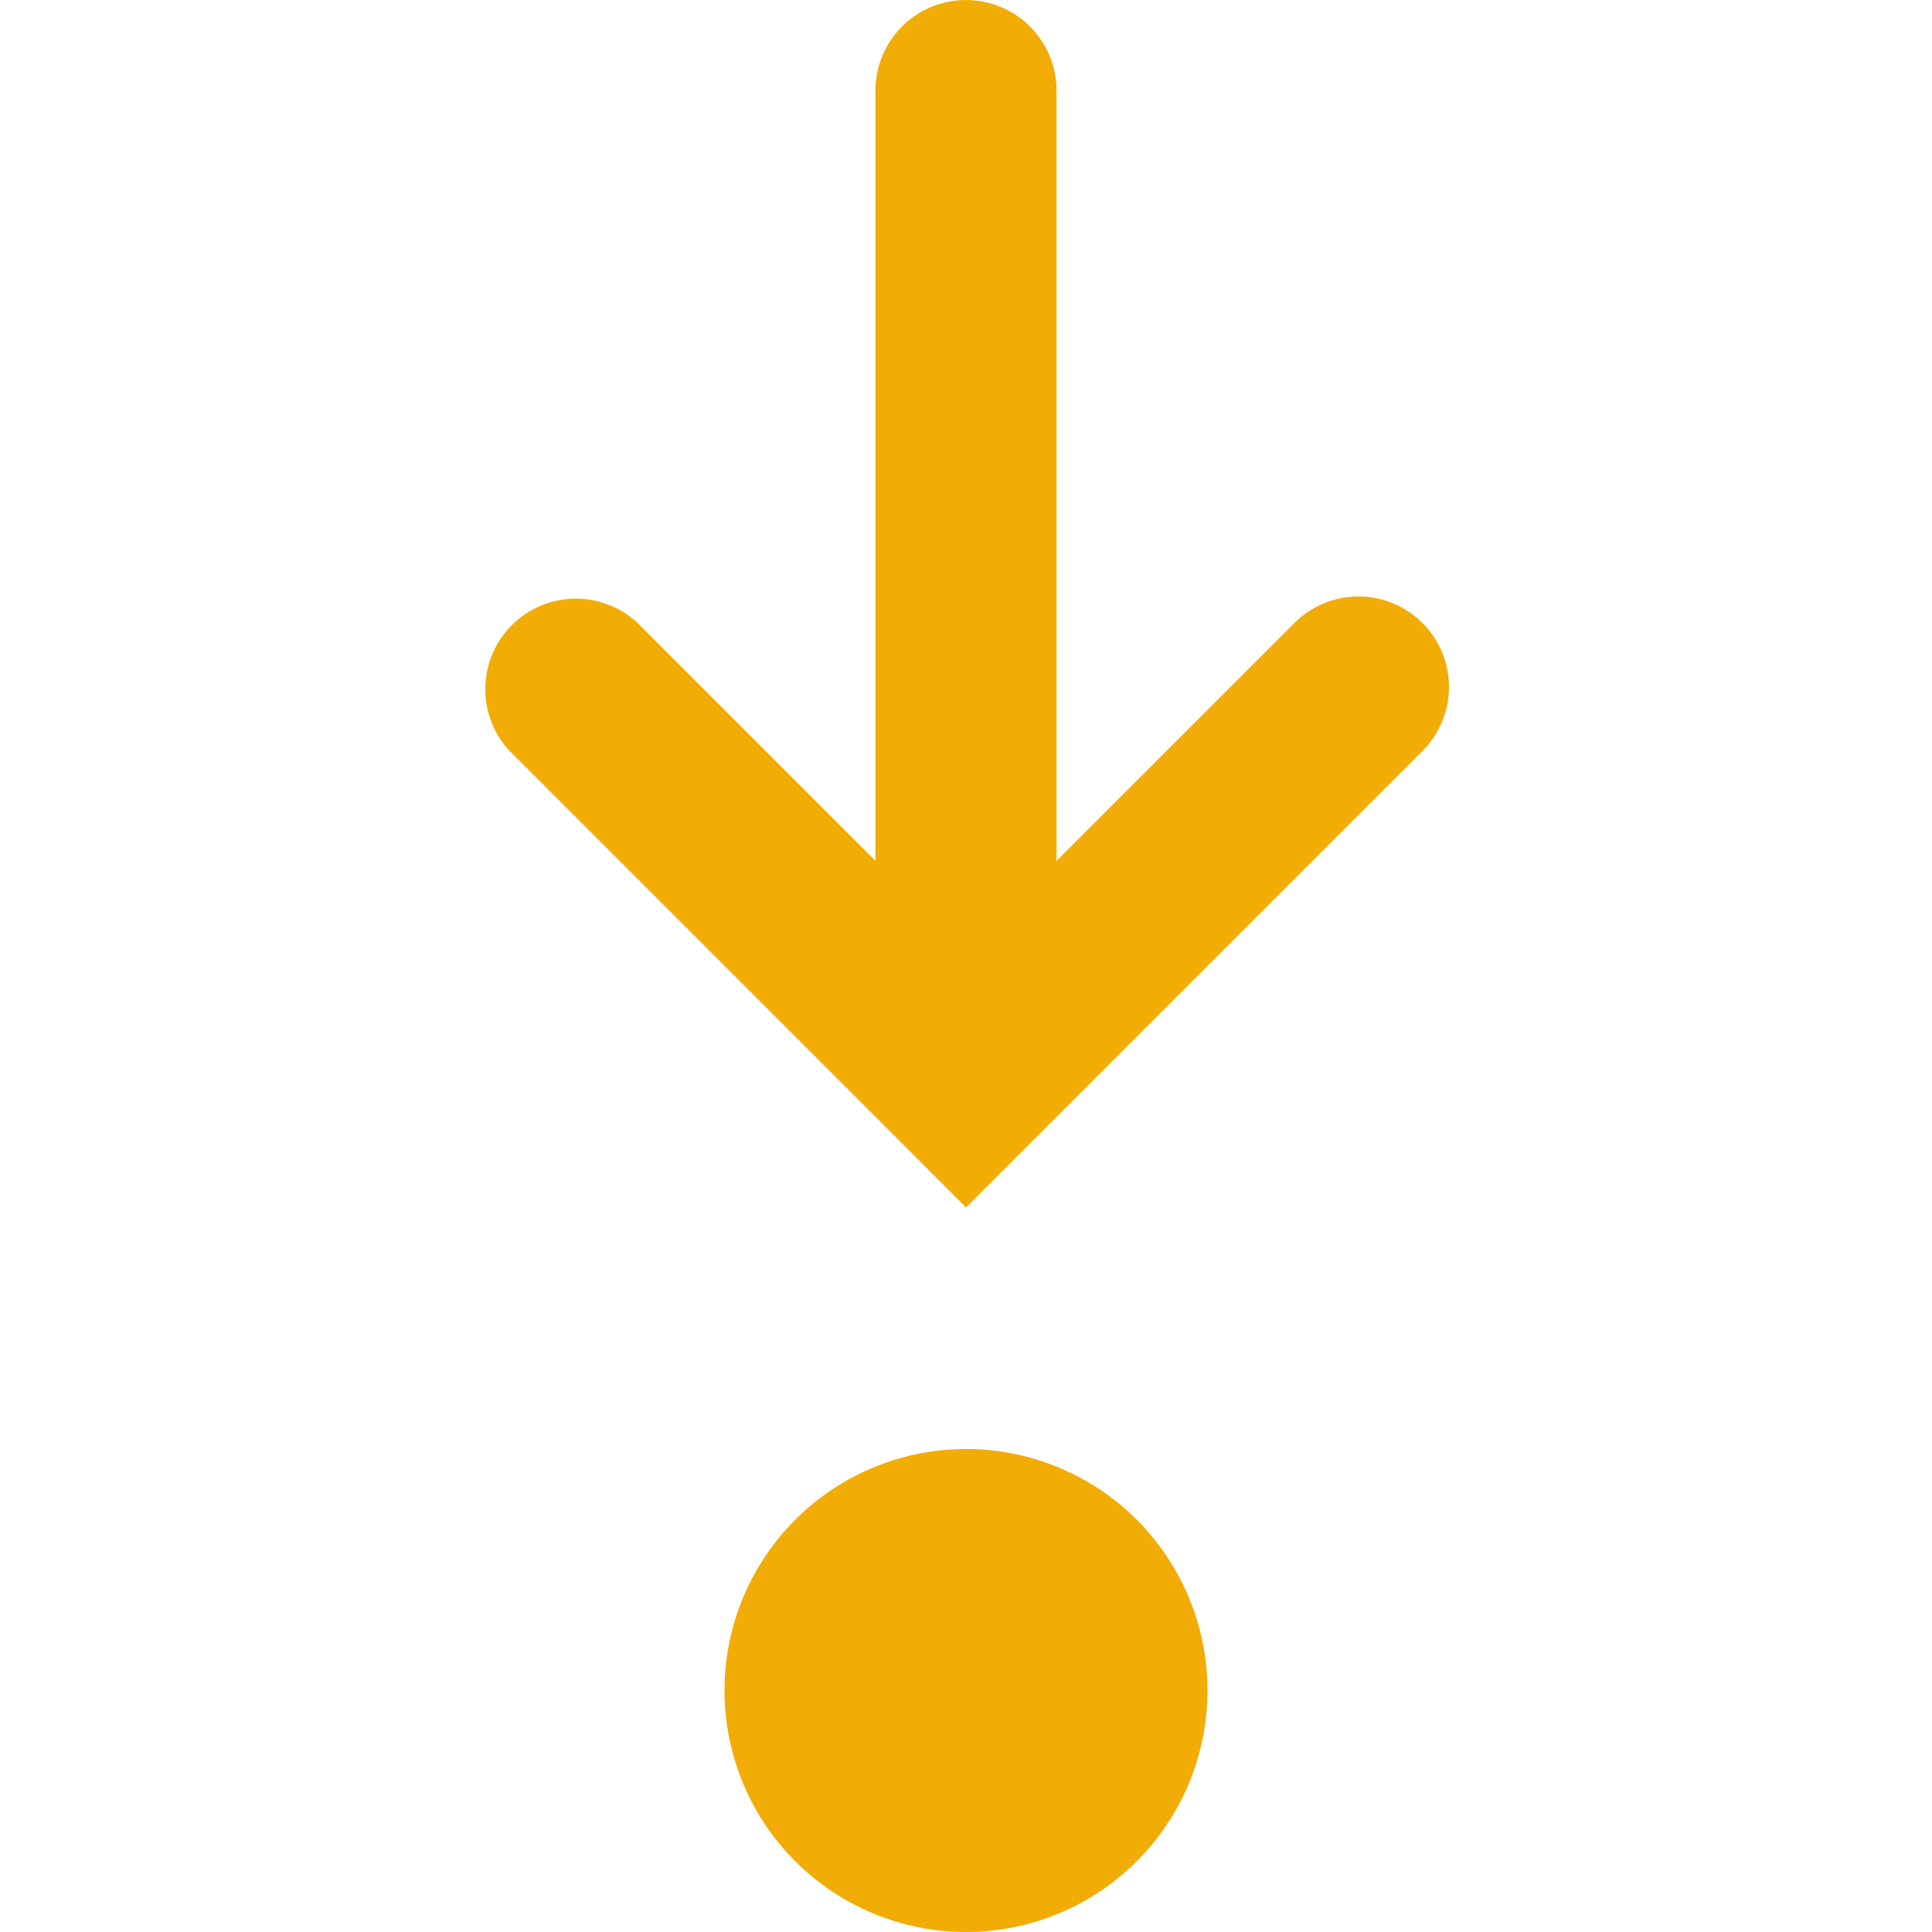 <svg width="154" height="154" viewBox="0 0 154 154" fill="none" xmlns="http://www.w3.org/2000/svg">
<path fill-rule="evenodd" clip-rule="evenodd" d="M96.25 134.75C96.25 139.855 94.222 144.752 90.611 148.362C87.001 151.972 82.105 154 77 154C71.894 154 66.998 151.972 63.388 148.362C59.778 144.752 57.75 139.855 57.75 134.75C57.75 129.645 59.778 124.748 63.388 121.138C66.998 117.528 71.894 115.5 77 115.5C82.105 115.5 87.001 117.528 90.611 121.138C94.222 124.748 96.25 129.645 96.25 134.75ZM113.382 49.655C112.029 48.303 110.194 47.544 108.281 47.544C106.368 47.544 104.533 48.303 103.18 49.655L84.218 68.617V7.219C84.218 5.304 83.458 3.468 82.104 2.114C80.75 0.761 78.914 0 77 0C75.085 0 73.249 0.761 71.895 2.114C70.541 3.468 69.781 5.304 69.781 7.219V68.617L50.82 49.655C49.451 48.38 47.641 47.686 45.771 47.719C43.901 47.752 42.117 48.51 40.794 49.832C39.471 51.155 38.714 52.939 38.681 54.809C38.648 56.679 39.342 58.489 40.617 59.858L71.898 91.139L77 96.25L82.101 91.149L113.382 59.867C114.053 59.197 114.585 58.401 114.948 57.525C115.311 56.649 115.498 55.71 115.498 54.761C115.498 53.813 115.311 52.874 114.948 51.998C114.585 51.122 114.053 50.326 113.382 49.655Z" fill="#F1AD05"/>
</svg>

